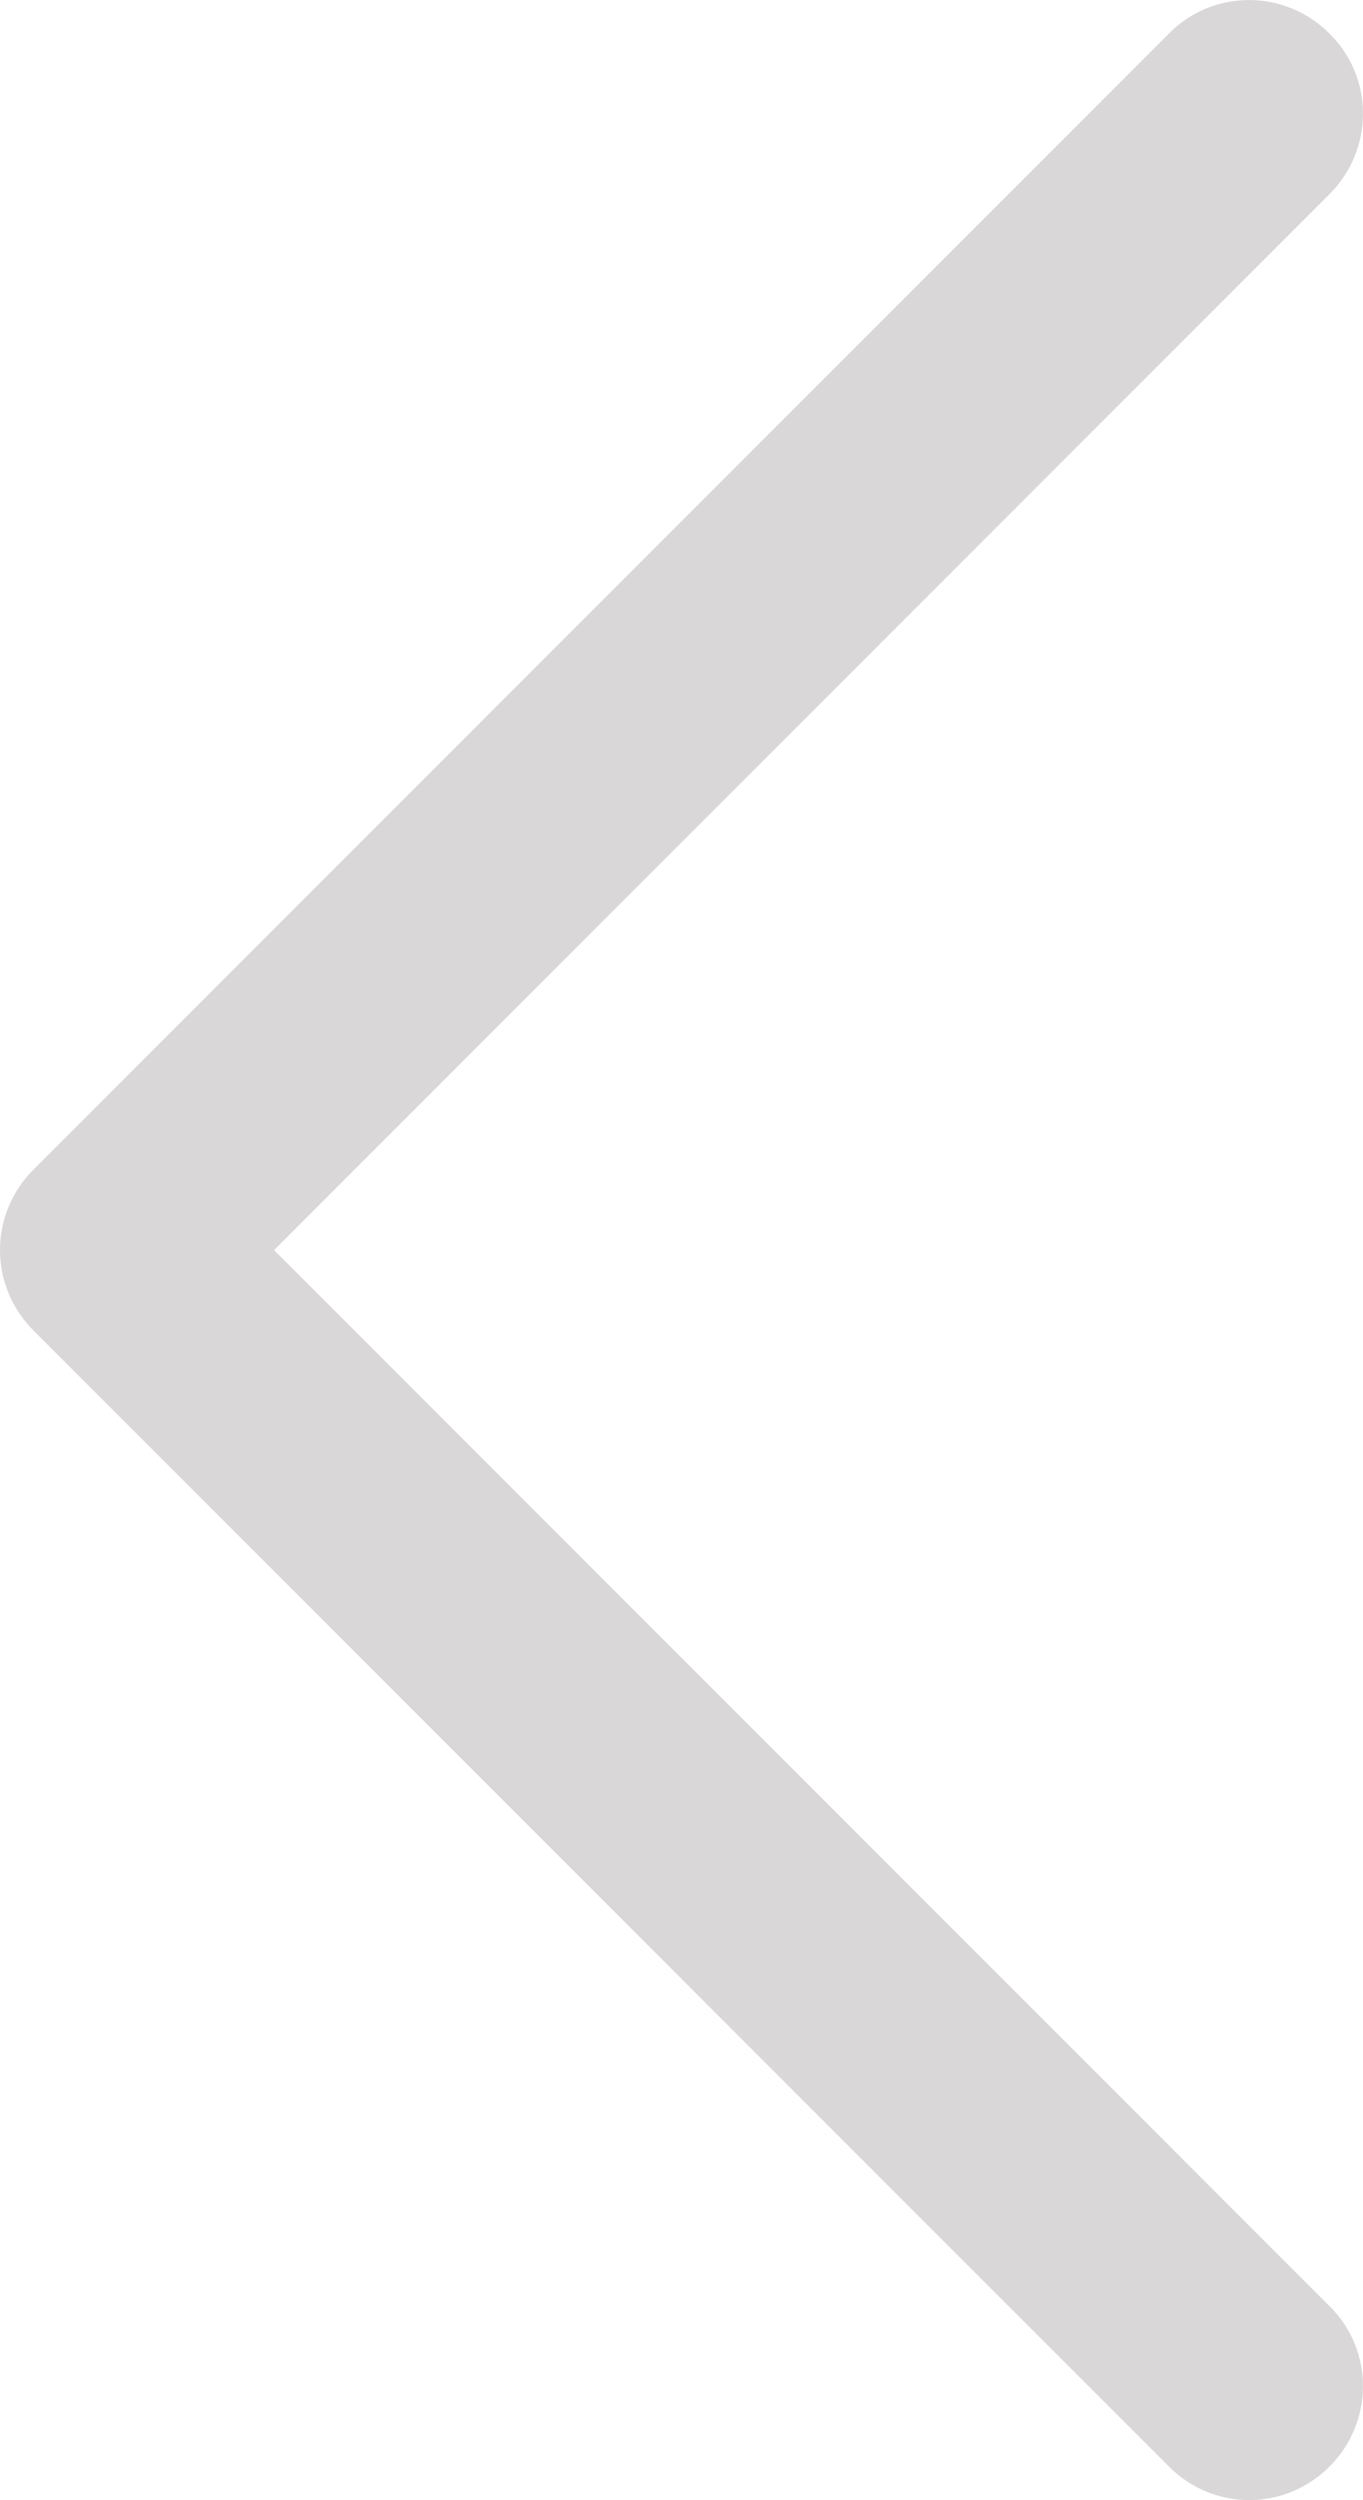 <?xml version="1.0" encoding="UTF-8"?><svg id="a" xmlns="http://www.w3.org/2000/svg" viewBox="0 0 180.03 330.05"><defs><style>.b{fill:#d9d7d7;}</style></defs><path class="b" d="M175.6,325.63c5.9-5.9,5.9-15.4,0-21.2L36.2,165.03,175.6,25.63c5.9-5.9,5.9-15.4,0-21.2-5.9-5.9-15.4-5.9-21.2,0L4.4,154.42c-2.8,2.8-4.4,6.6-4.4,10.6s1.6,7.8,4.4,10.6l150,150c5.9,5.9,15.3,5.9,21.2,0Z"/></svg>